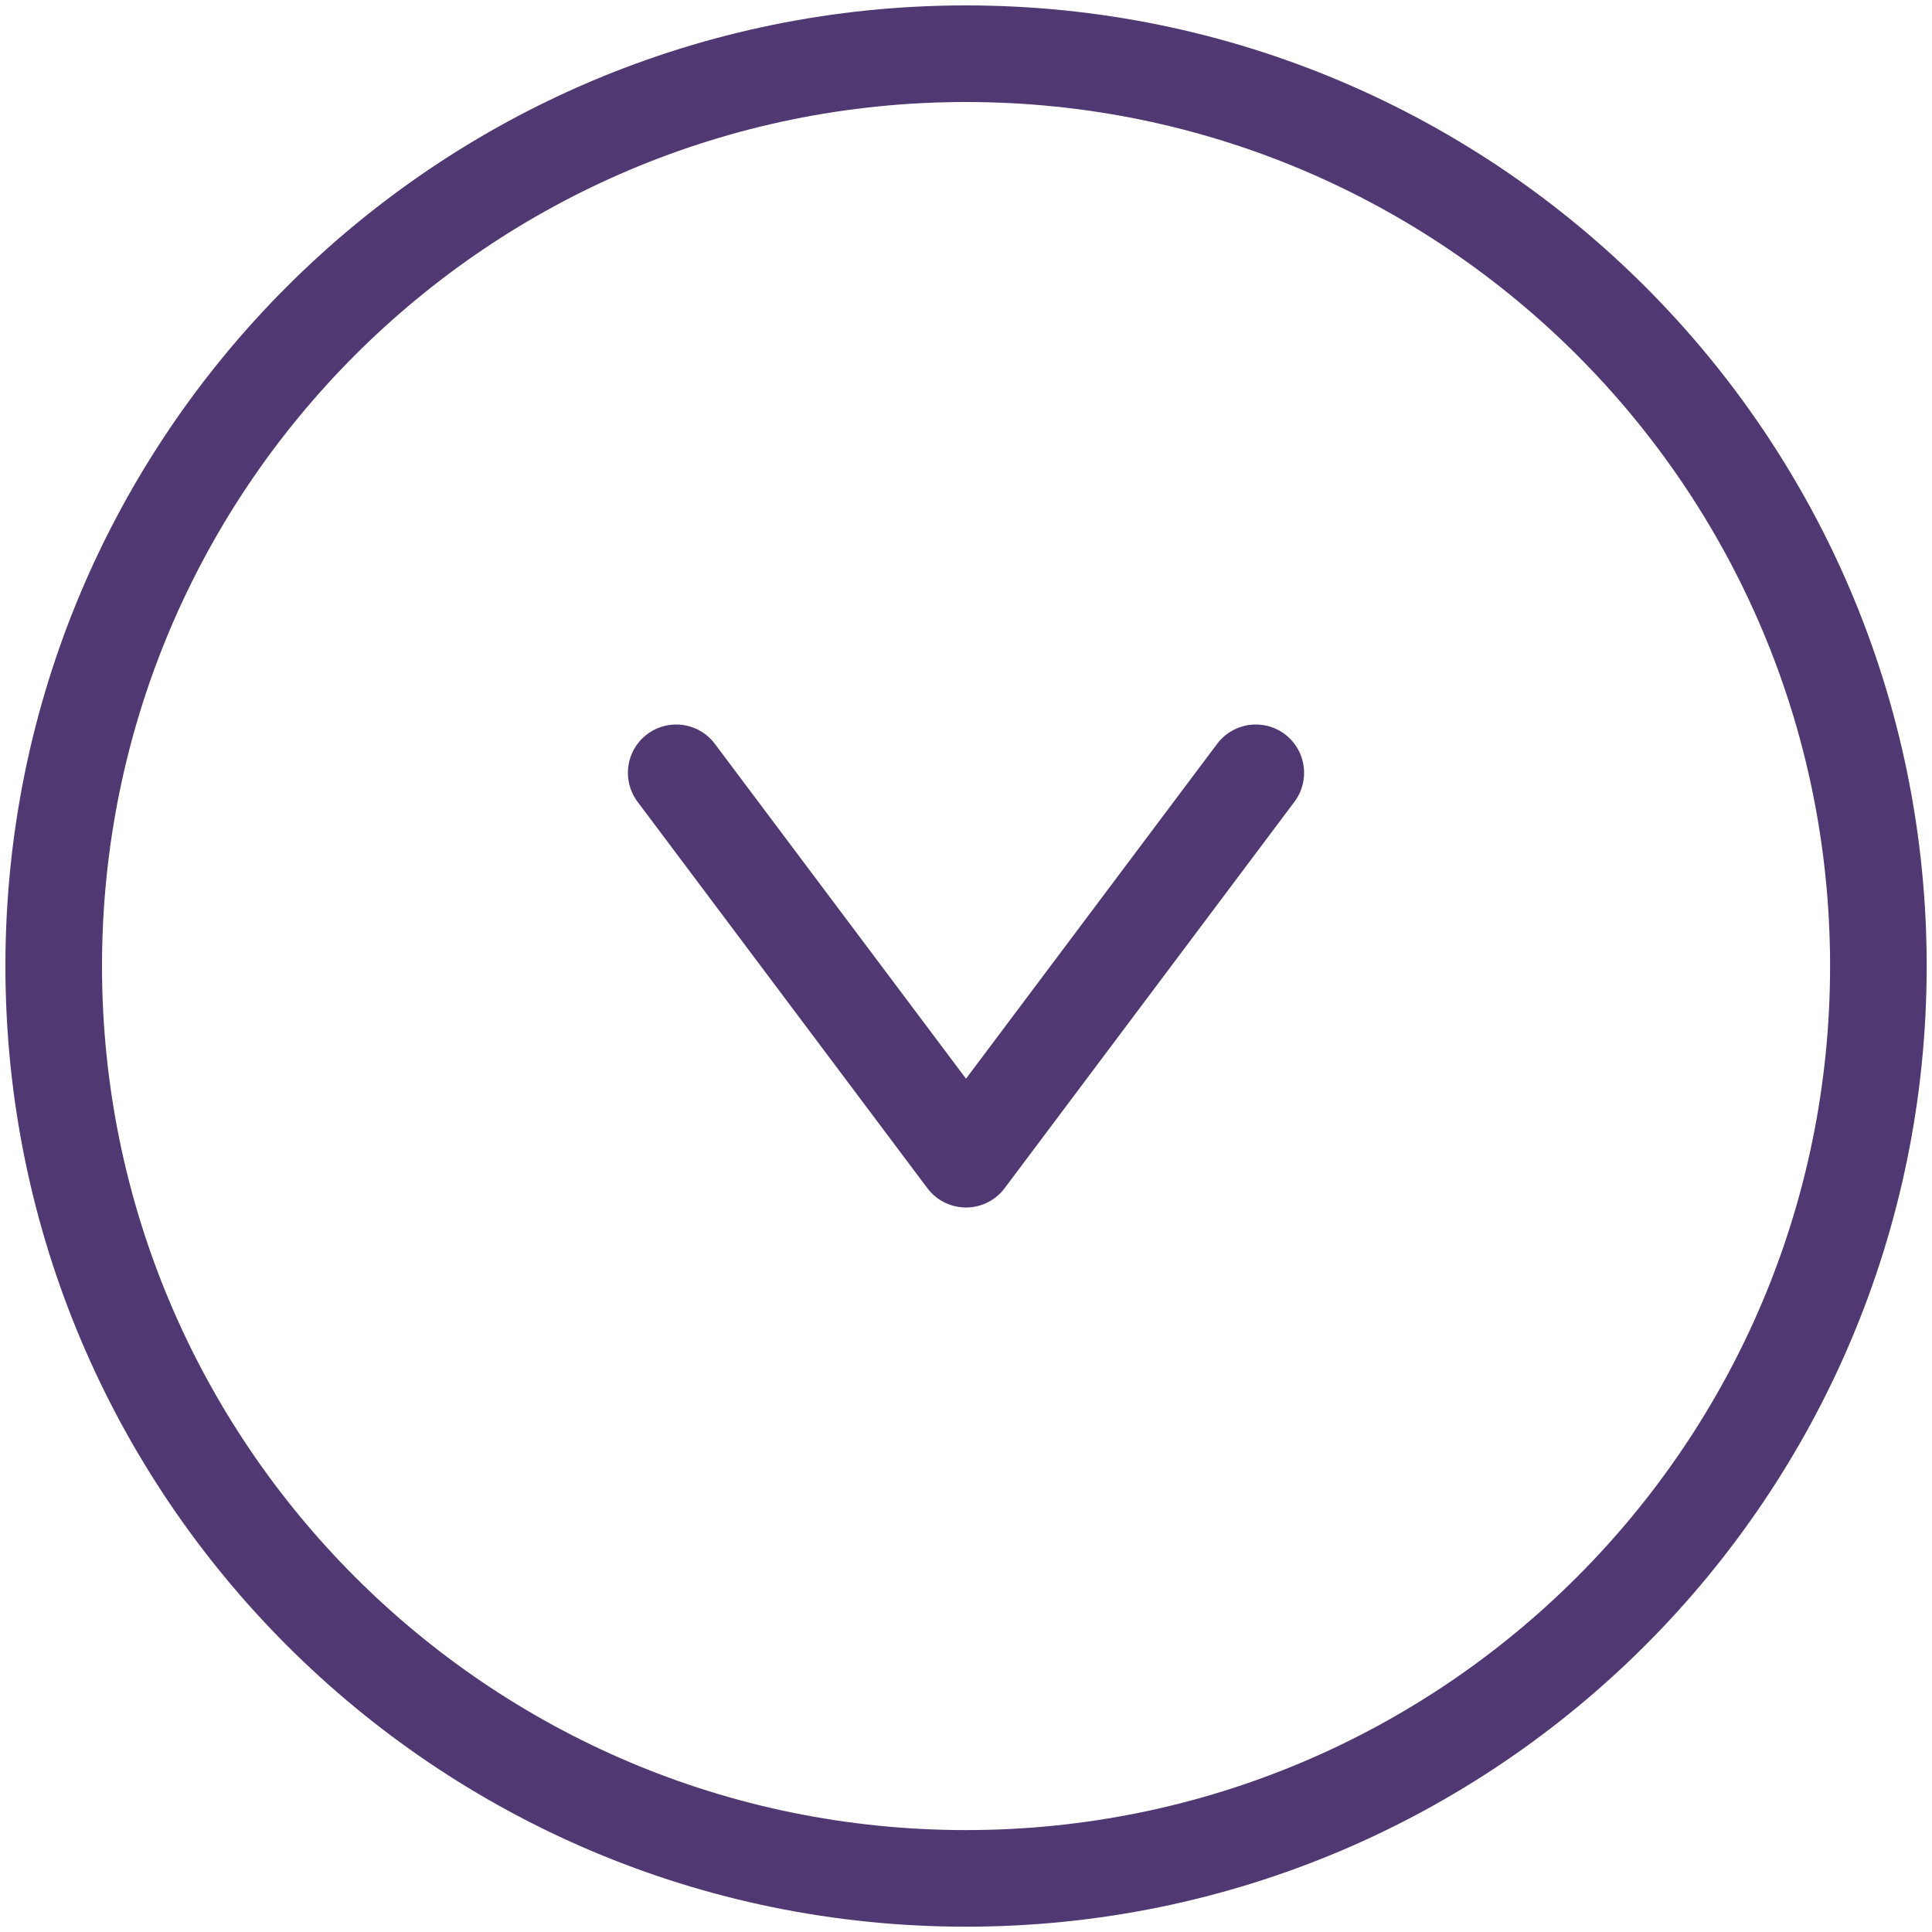 <svg width="20" height="20" viewBox="0 0 20 20" fill="none" xmlns="http://www.w3.org/2000/svg">
<path d="M7 8L10 12L13 8" stroke="#503872" stroke-linecap="round" stroke-linejoin="round"/>
<path d="M10 19.445C15.216 19.445 19.445 15.216 19.445 10C19.445 4.784 15.216 0.556 10 0.556C4.784 0.556 0.556 4.784 0.556 10C0.556 15.216 4.784 19.445 10 19.445Z" stroke="#503872" stroke-linejoin="round"/>
</svg>
